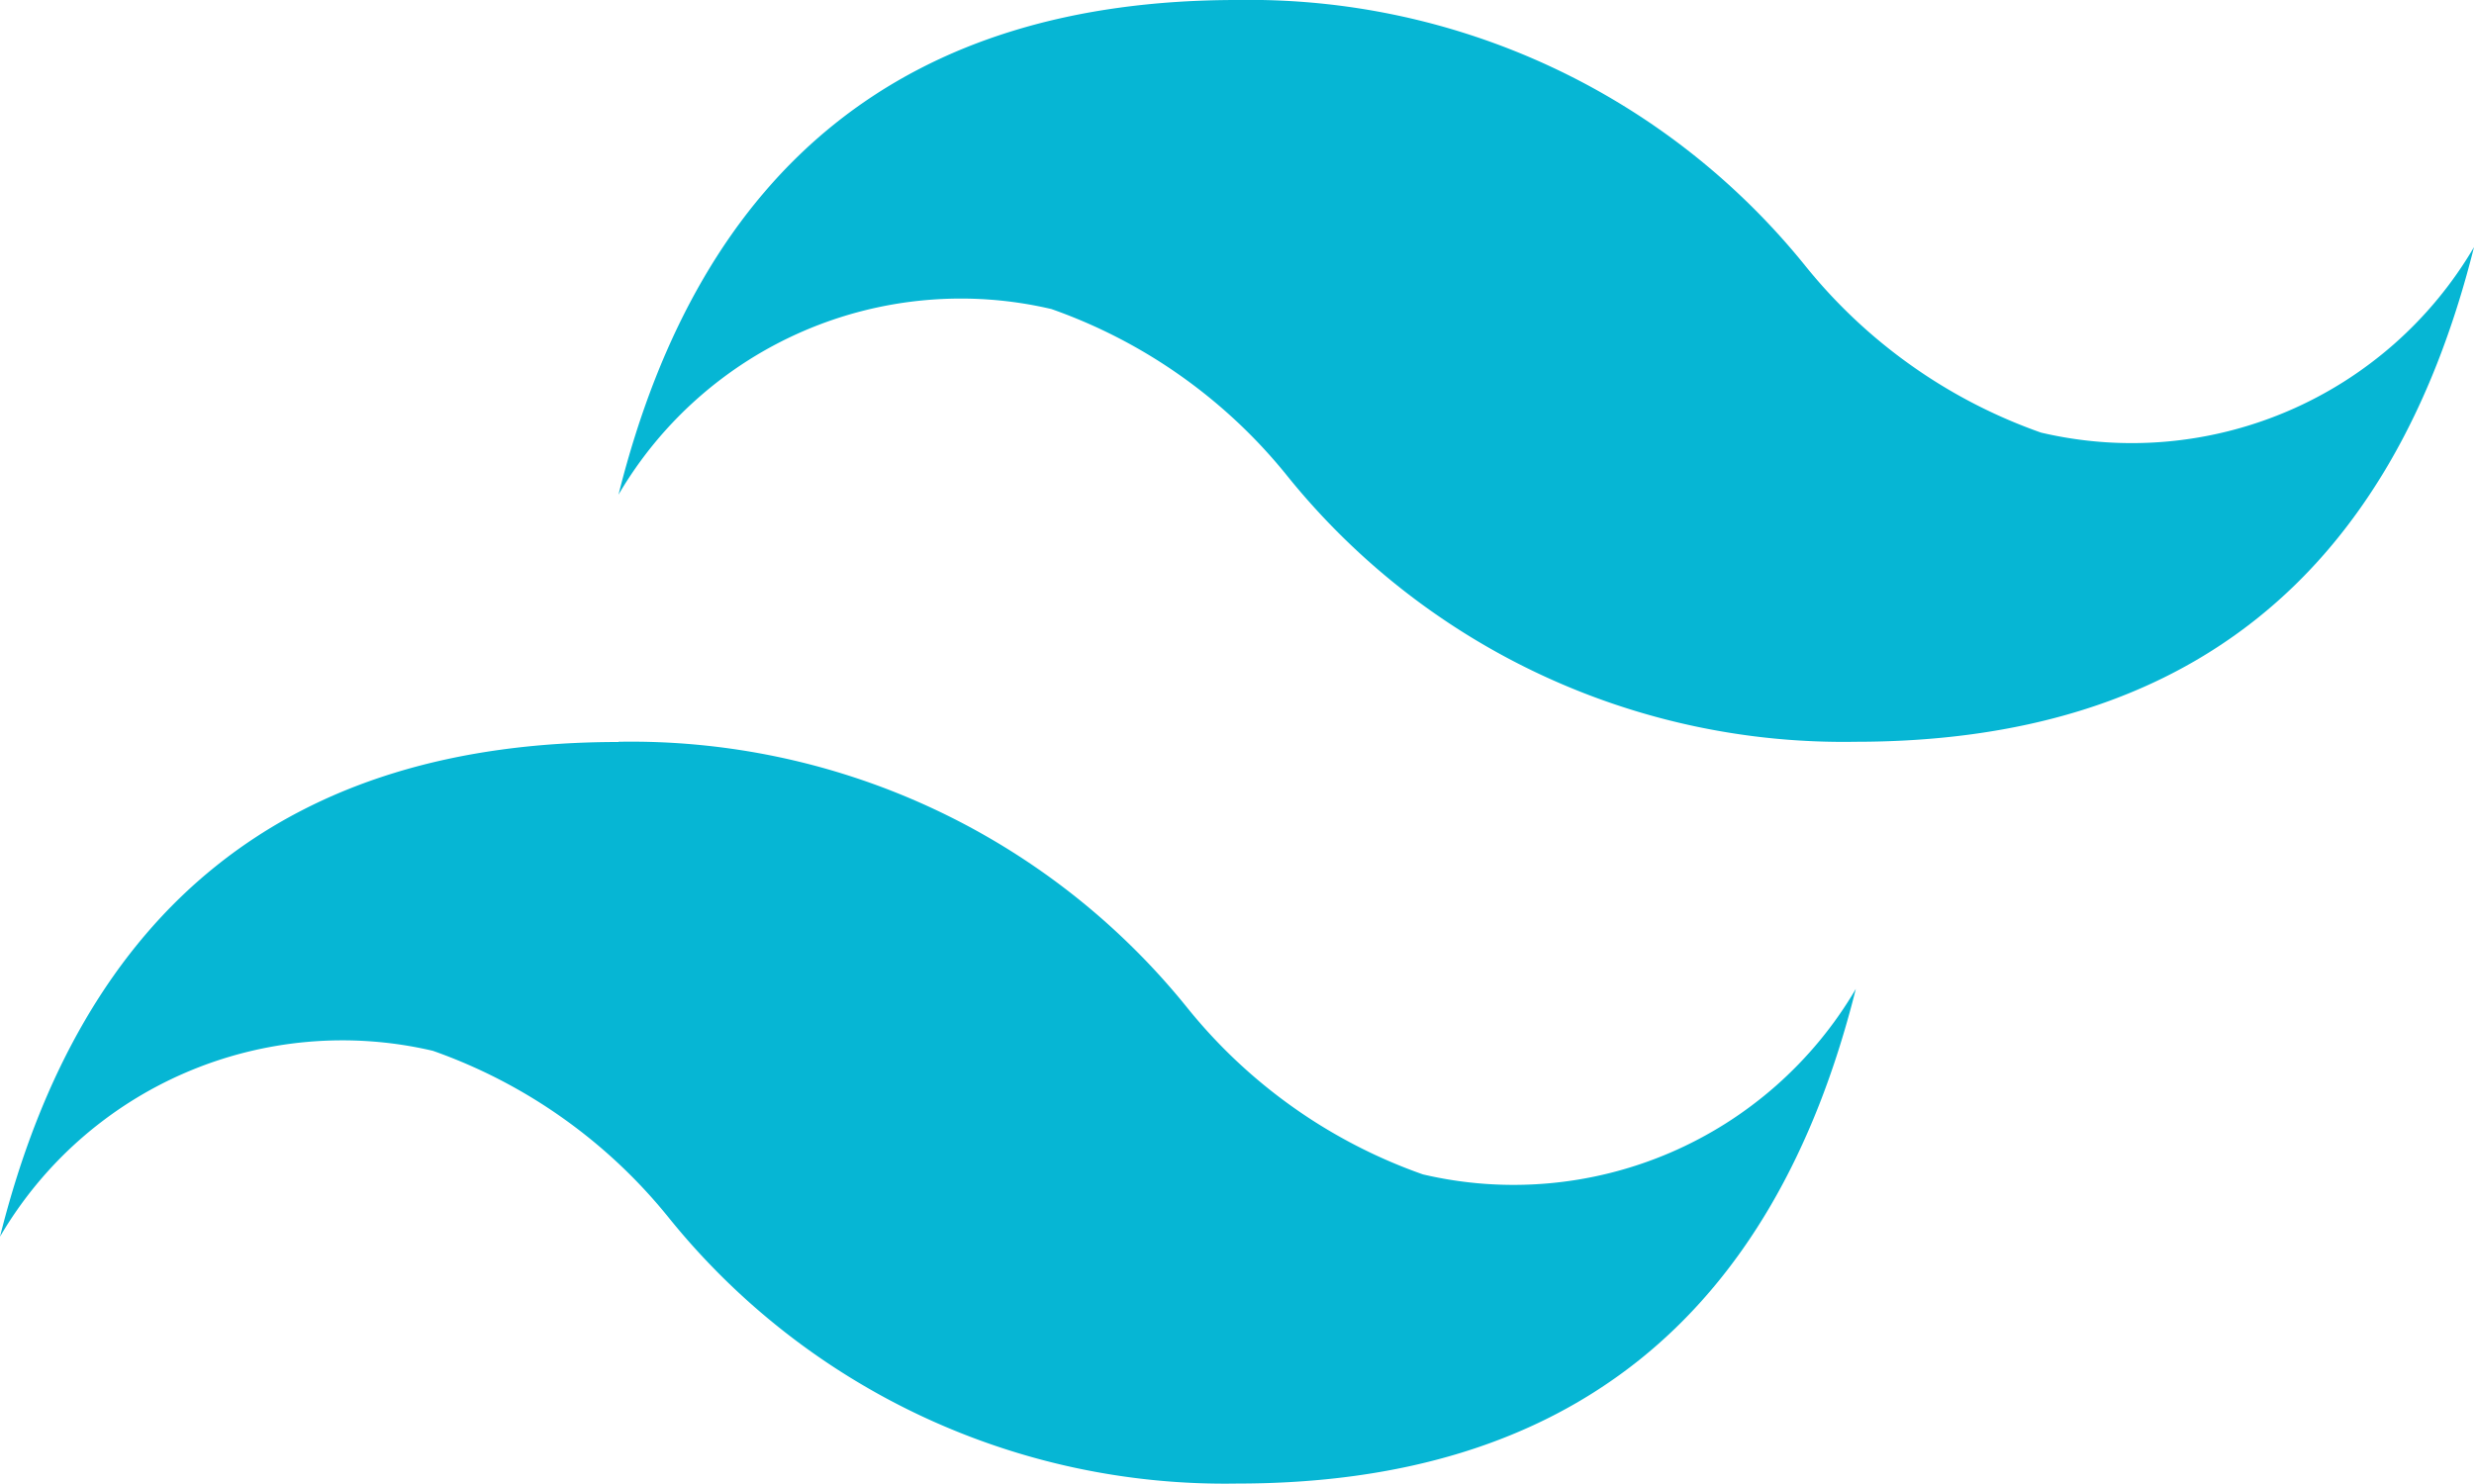 <svg xmlns="http://www.w3.org/2000/svg" width="22" height="13.197" viewBox="0 0 22 13.197">
  <path id="tailwind-css-2" d="M11.15.13q-4.4,0-5.5,4.4A3.528,3.528,0,0,1,9.5,2.879a4.69,4.69,0,0,1,2.1,1.488A6.349,6.349,0,0,0,16.65,6.728q4.4,0,5.5-4.4a3.528,3.528,0,0,1-3.85,1.65,4.691,4.691,0,0,1-2.1-1.488A6.35,6.35,0,0,0,11.15.13Zm-5.5,6.6q-4.4,0-5.5,4.4A3.527,3.527,0,0,1,4,9.477a4.7,4.7,0,0,1,2.1,1.488,6.35,6.35,0,0,0,5.053,2.361q4.4,0,5.5-4.4a3.528,3.528,0,0,1-3.85,1.65,4.69,4.69,0,0,1-2.1-1.488A6.35,6.35,0,0,0,5.65,6.728Z" transform="translate(-0.15 -0.13)" fill="#06b6d4"/>
</svg>
